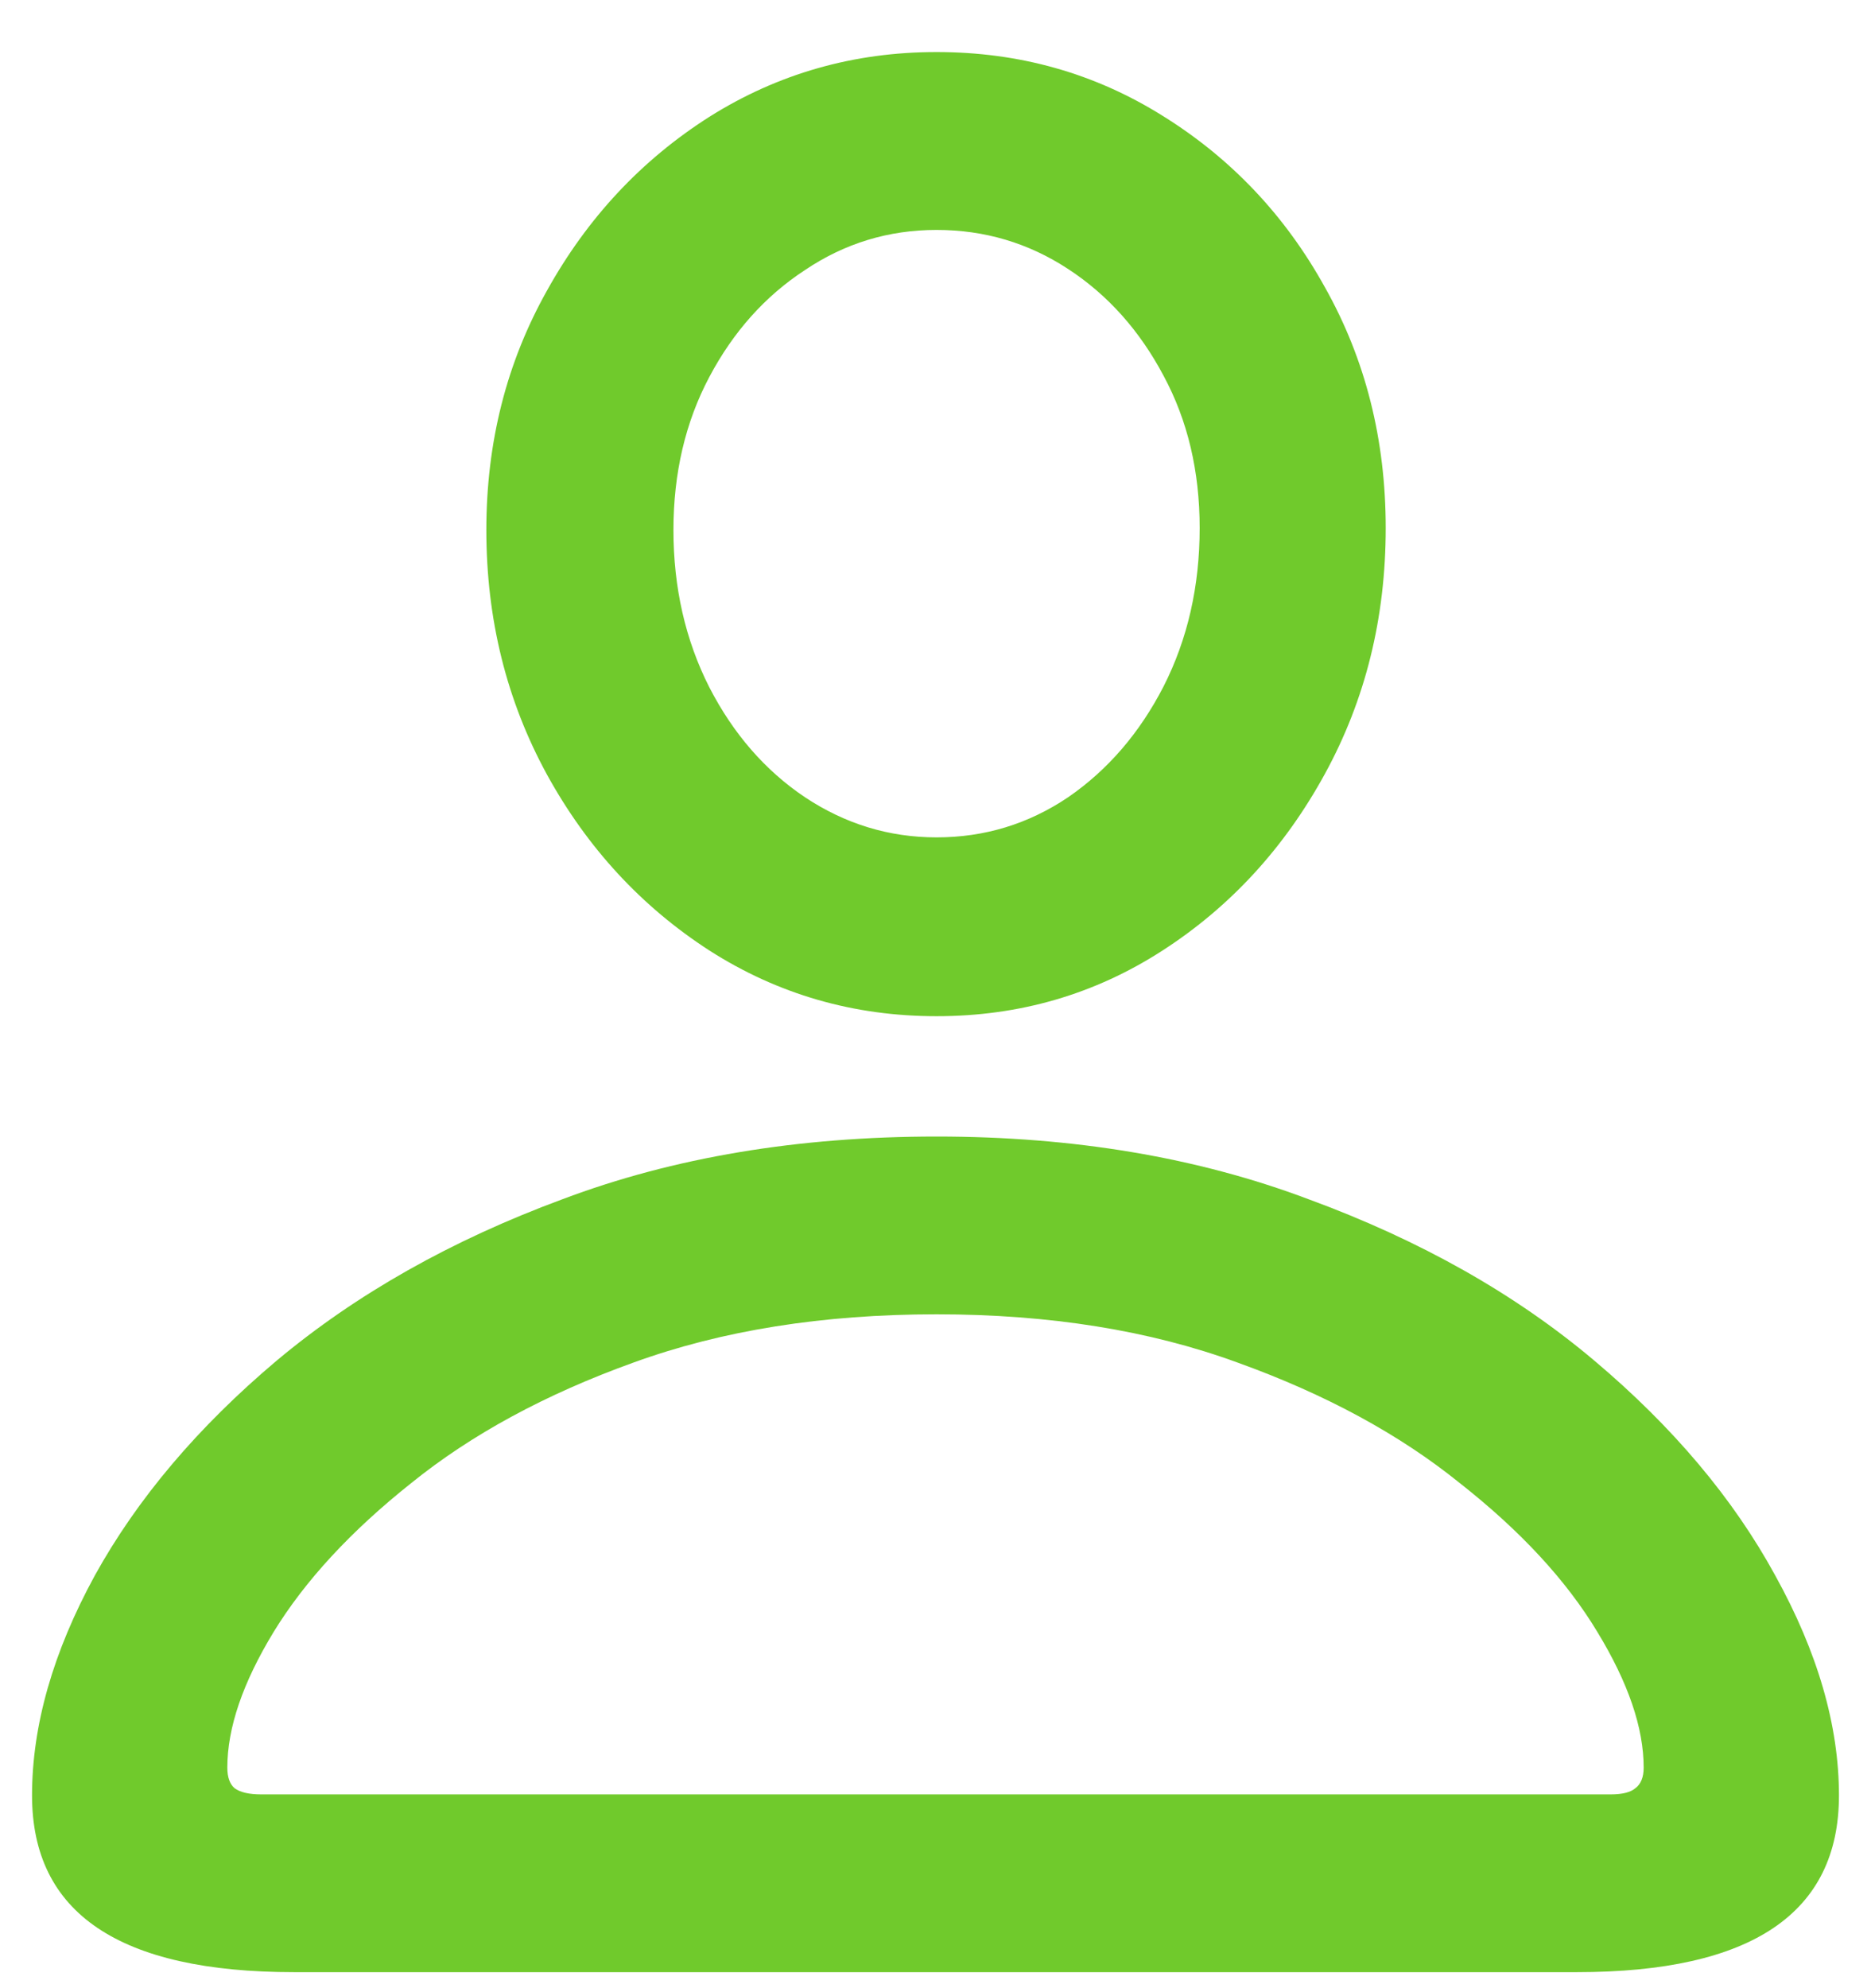 <svg width="16" height="17" viewBox="0 0 16 17" fill="none" xmlns="http://www.w3.org/2000/svg">
<path d="M2.516 16.863C1.021 16.863 0.274 16.359 0.274 15.352C0.274 14.754 0.453 14.127 0.811 13.471C1.174 12.815 1.692 12.202 2.366 11.634C3.046 11.065 3.86 10.605 4.81 10.254C5.759 9.896 6.825 9.718 8.009 9.718C9.181 9.718 10.241 9.896 11.19 10.254C12.146 10.605 12.96 11.065 13.634 11.634C14.308 12.202 14.823 12.815 15.181 13.471C15.544 14.127 15.726 14.754 15.726 15.352C15.726 16.359 14.979 16.863 13.484 16.863H2.516ZM2.234 15.343H13.774C13.874 15.343 13.944 15.325 13.985 15.29C14.032 15.255 14.056 15.196 14.056 15.114C14.056 14.774 13.924 14.388 13.66 13.954C13.396 13.515 13.004 13.09 12.482 12.68C11.967 12.264 11.334 11.921 10.584 11.651C9.834 11.376 8.976 11.238 8.009 11.238C7.036 11.238 6.172 11.376 5.416 11.651C4.666 11.921 4.033 12.264 3.518 12.68C3.002 13.09 2.609 13.515 2.34 13.954C2.076 14.388 1.944 14.774 1.944 15.114C1.944 15.196 1.965 15.255 2.006 15.29C2.053 15.325 2.129 15.343 2.234 15.343ZM8.009 8.689C7.3 8.689 6.652 8.502 6.066 8.127C5.486 7.752 5.023 7.251 4.678 6.624C4.332 5.991 4.159 5.294 4.159 4.532C4.159 3.782 4.332 3.1 4.678 2.484C5.023 1.863 5.486 1.368 6.066 0.999C6.652 0.63 7.3 0.445 8.009 0.445C8.718 0.445 9.362 0.627 9.942 0.99C10.528 1.354 10.991 1.843 11.331 2.458C11.677 3.073 11.85 3.759 11.85 4.515C11.85 5.282 11.677 5.982 11.331 6.615C10.985 7.248 10.523 7.752 9.942 8.127C9.362 8.502 8.718 8.689 8.009 8.689ZM8.009 7.16C8.419 7.16 8.794 7.046 9.134 6.817C9.474 6.583 9.746 6.267 9.951 5.868C10.156 5.464 10.259 5.013 10.259 4.515C10.259 4.028 10.156 3.595 9.951 3.214C9.746 2.827 9.474 2.522 9.134 2.3C8.794 2.077 8.419 1.966 8.009 1.966C7.599 1.966 7.224 2.08 6.884 2.309C6.544 2.531 6.271 2.836 6.066 3.223C5.861 3.609 5.759 4.046 5.759 4.532C5.759 5.024 5.861 5.473 6.066 5.877C6.271 6.275 6.544 6.589 6.884 6.817C7.229 7.046 7.604 7.16 8.009 7.16Z" fill="#70CA2C"/>
</svg>
